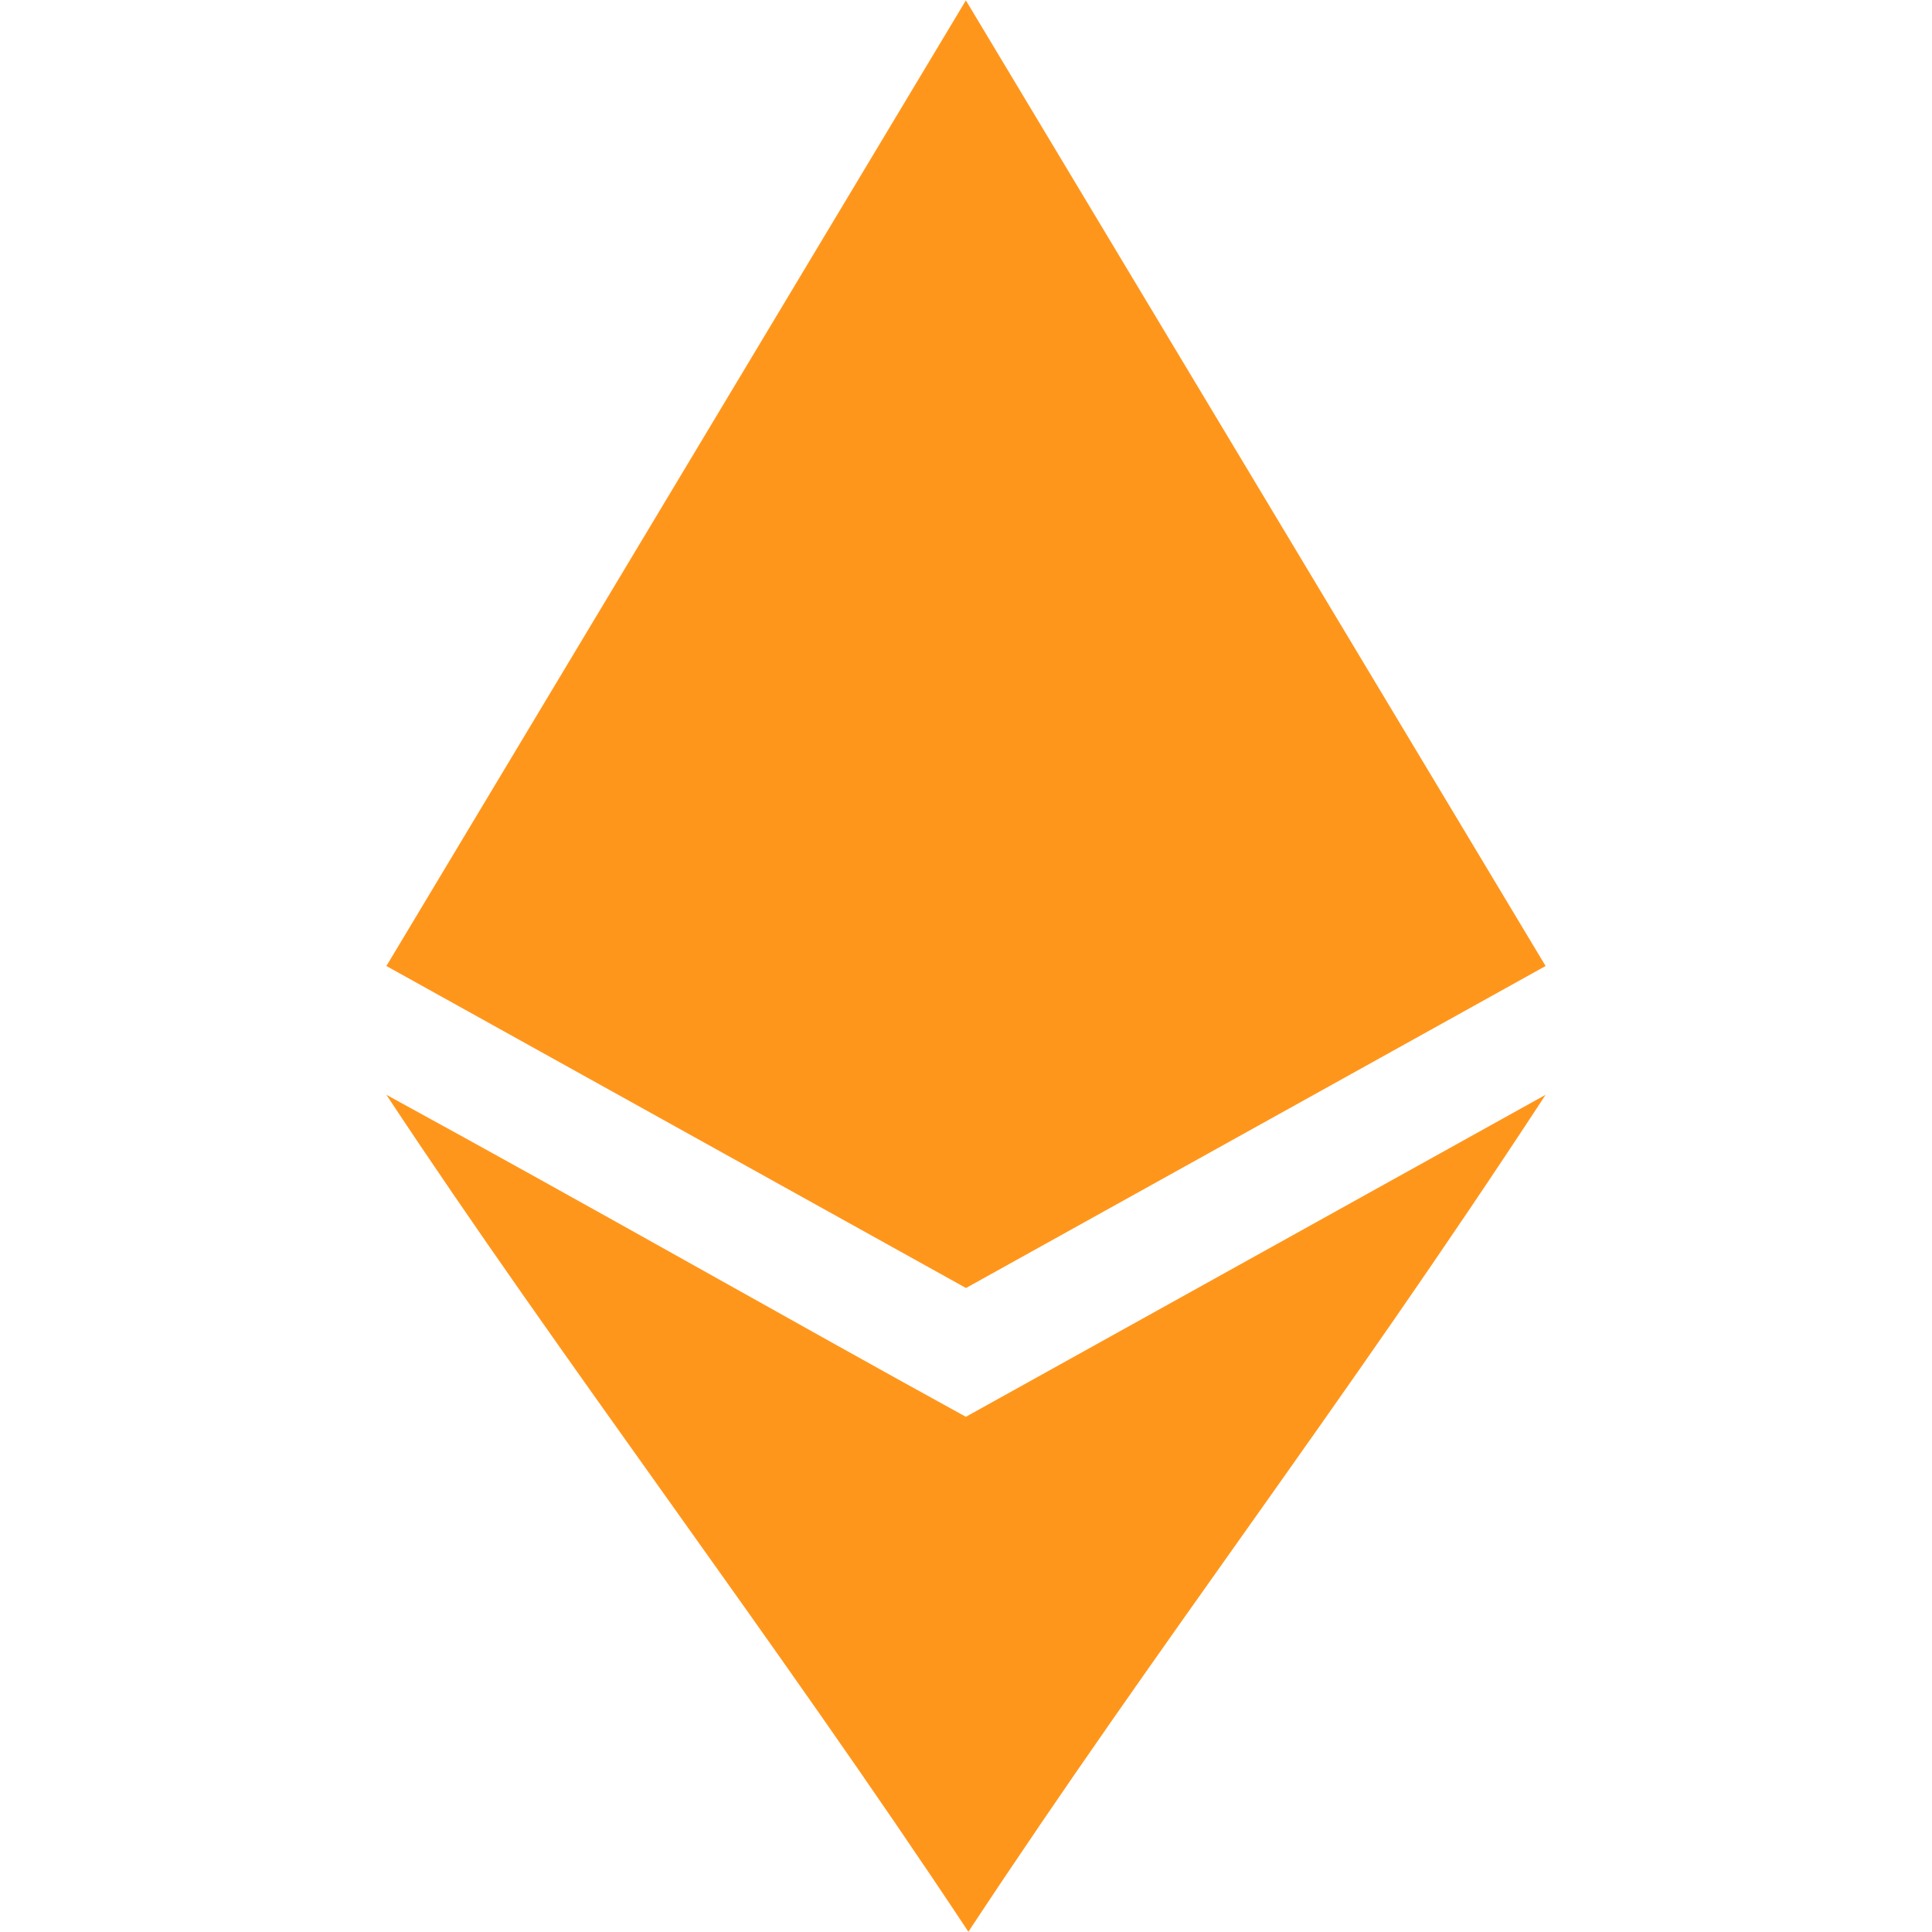 <svg width="30" height="30" viewBox="0 0 30 30" fill="none" xmlns="http://www.w3.org/2000/svg">
<g clip-path="url(#clip0)">
<path d="M6 17C9.172 18.733 12.442 20.597 14.998 22L24 17C20.755 21.96 18.051 25.427 15.037 29.996C12.018 25.437 8.684 21.068 6 17ZM15 20L6 15L14.998 0.006L24 15L15 20Z" fill="#FF961C"/>
</g>
<defs>
<clipPath id="clip0">
<rect width="18" height="30" fill="white" transform="translate(6)"/>
</clipPath>
</defs>
</svg>
